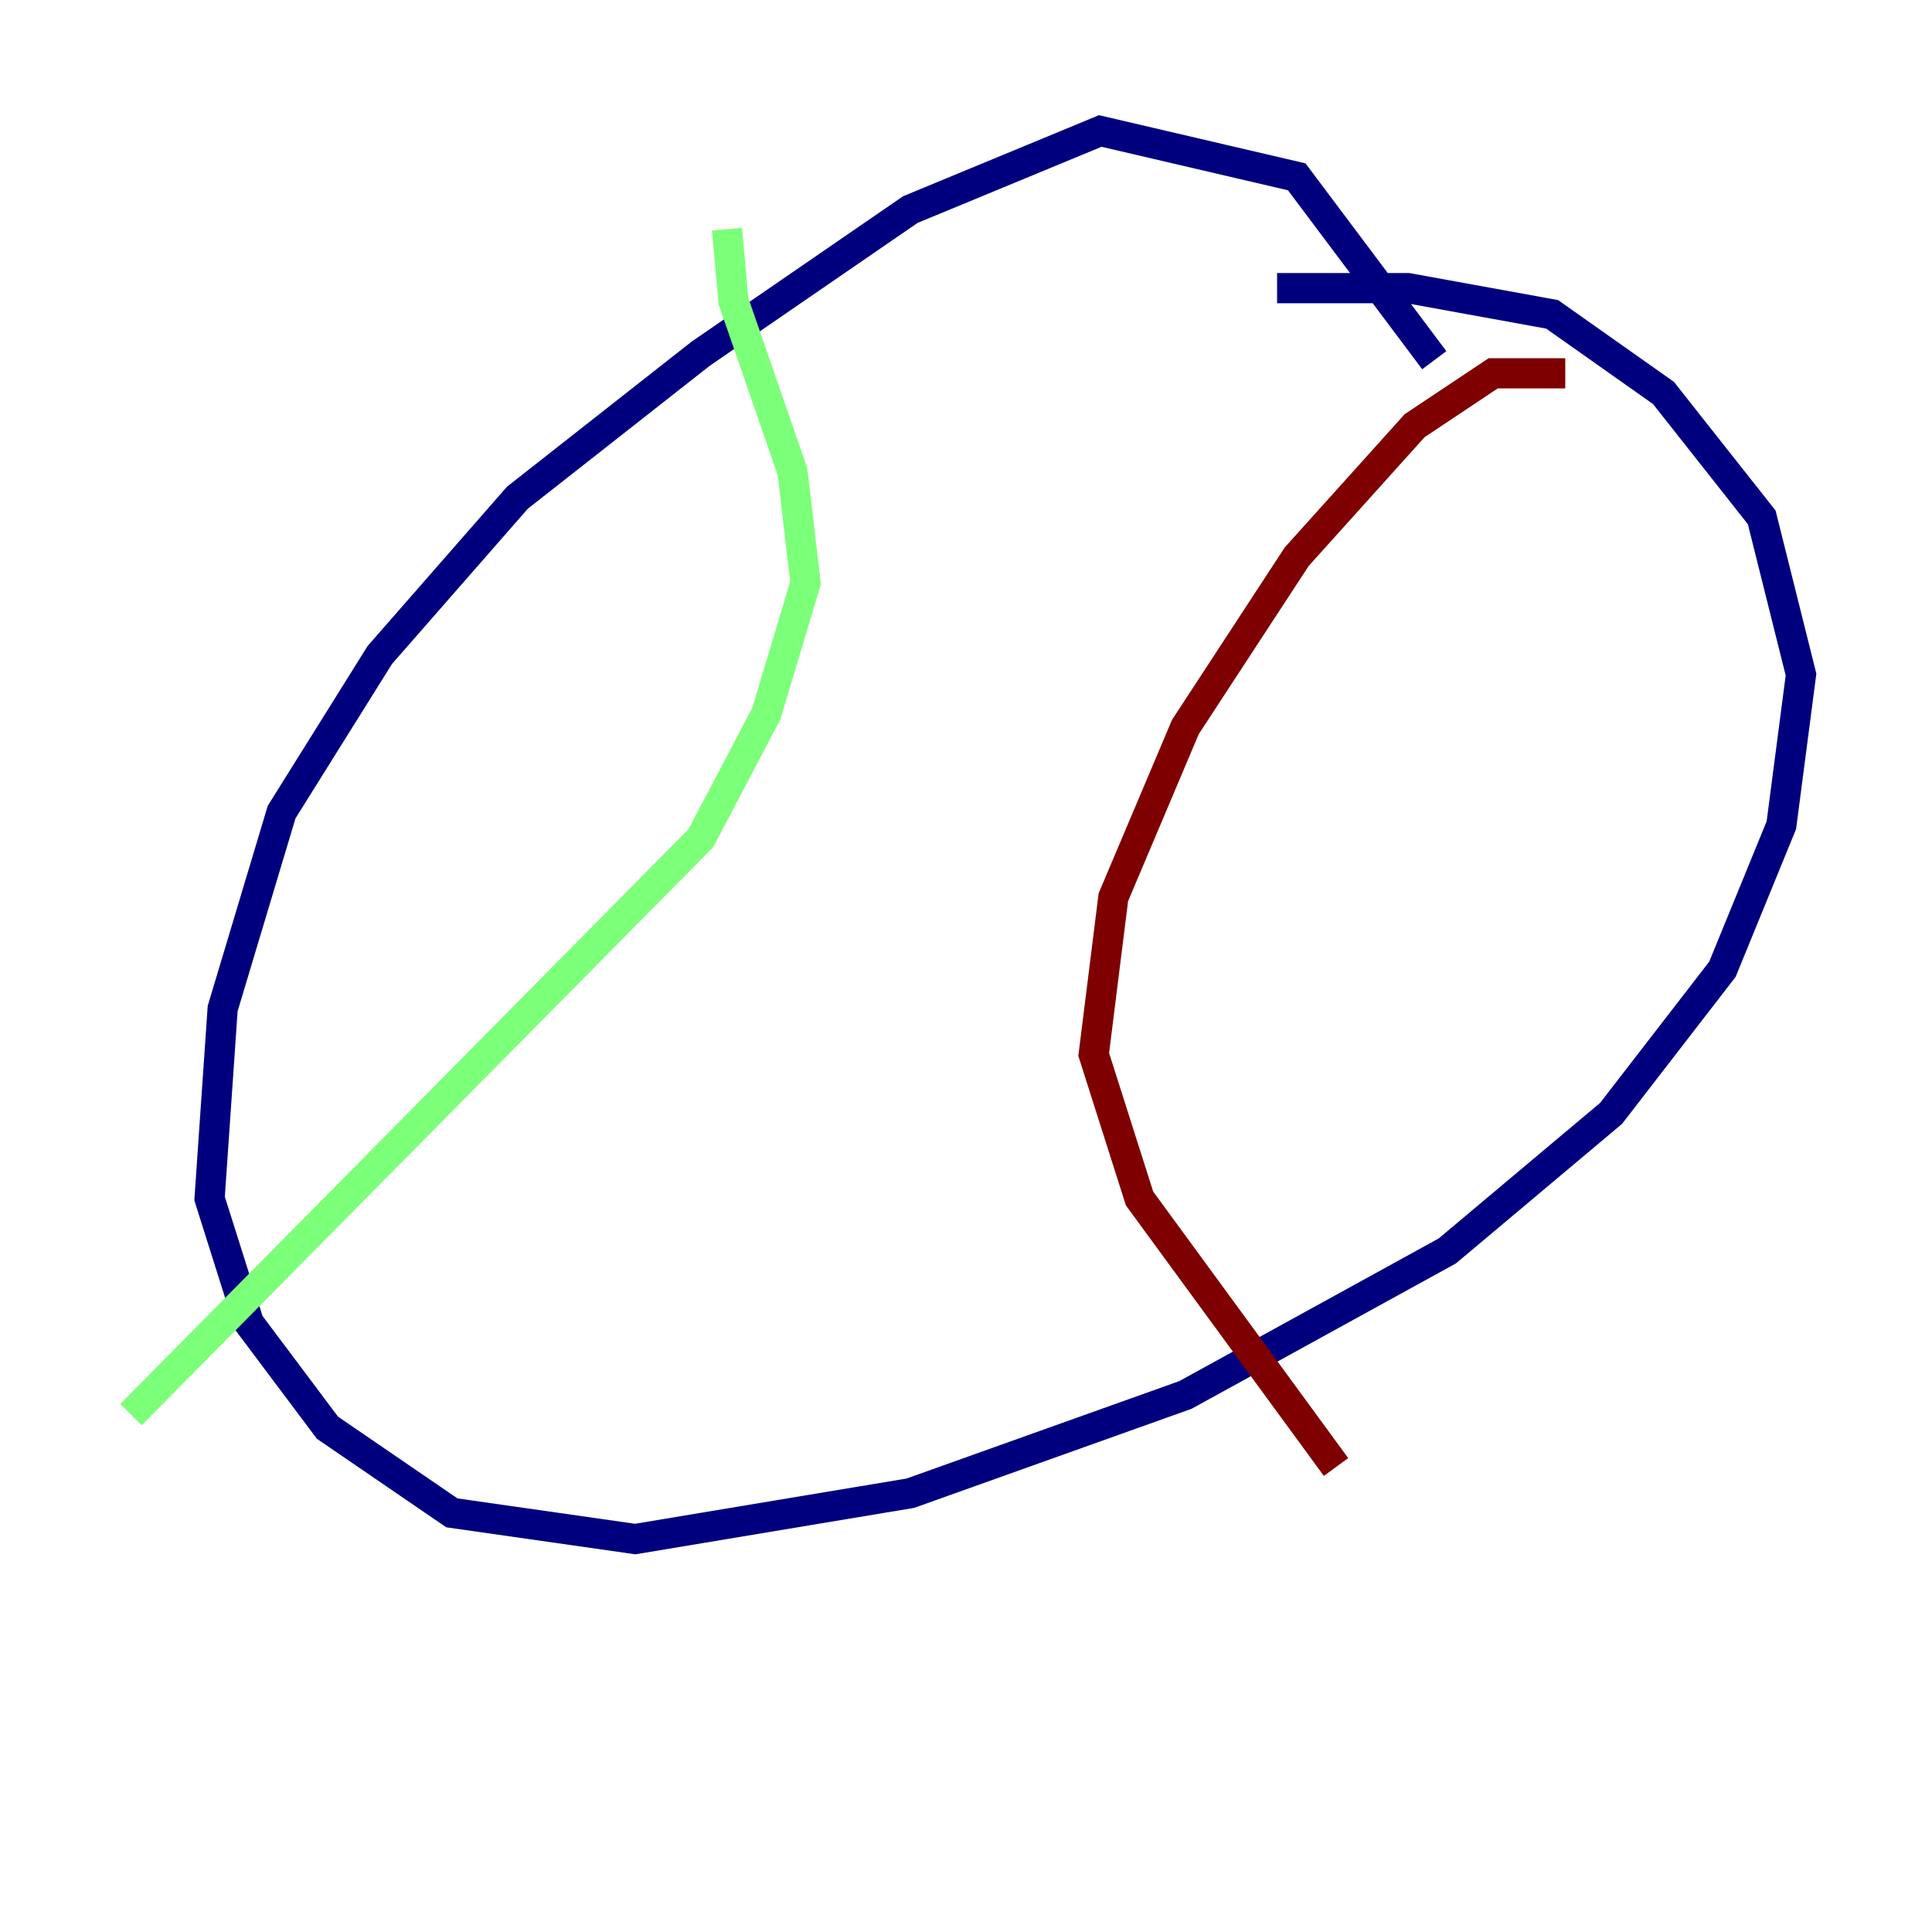 <?xml version="1.0" encoding="utf-8" ?>
<svg baseProfile="tiny" height="128" version="1.2" viewBox="0,0,128,128" width="128" xmlns="http://www.w3.org/2000/svg" xmlns:ev="http://www.w3.org/2001/xml-events" xmlns:xlink="http://www.w3.org/1999/xlink"><defs /><polyline fill="none" points="95.024,23.864 85.912,11.715 72.895,8.678 60.312,13.885 46.427,23.43 34.278,32.976 25.166,43.39 18.658,53.803 14.752,66.82 13.885,79.403 16.488,87.647 21.695,94.59 29.939,100.231 42.088,101.966 60.312,98.929 78.536,92.42 95.891,82.875 106.739,73.763 114.115,64.217 118.02,54.671 119.322,44.691 116.719,34.278 110.21,26.034 102.834,20.827 93.288,19.091 84.61,19.091" stroke="#00007f" stroke-width="2" /><polyline fill="none" points="48.163,15.186 48.597,19.959 52.502,31.241 53.37,38.617 50.766,47.295 46.427,55.539 8.678,93.722" stroke="#7cff79" stroke-width="2" /><polyline fill="none" points="103.702,24.732 98.929,24.732 93.722,28.203 85.912,36.881 78.536,48.163 73.763,59.444 72.461,69.858 75.498,79.403 88.515,97.193" stroke="#7f0000" stroke-width="2" /></svg>